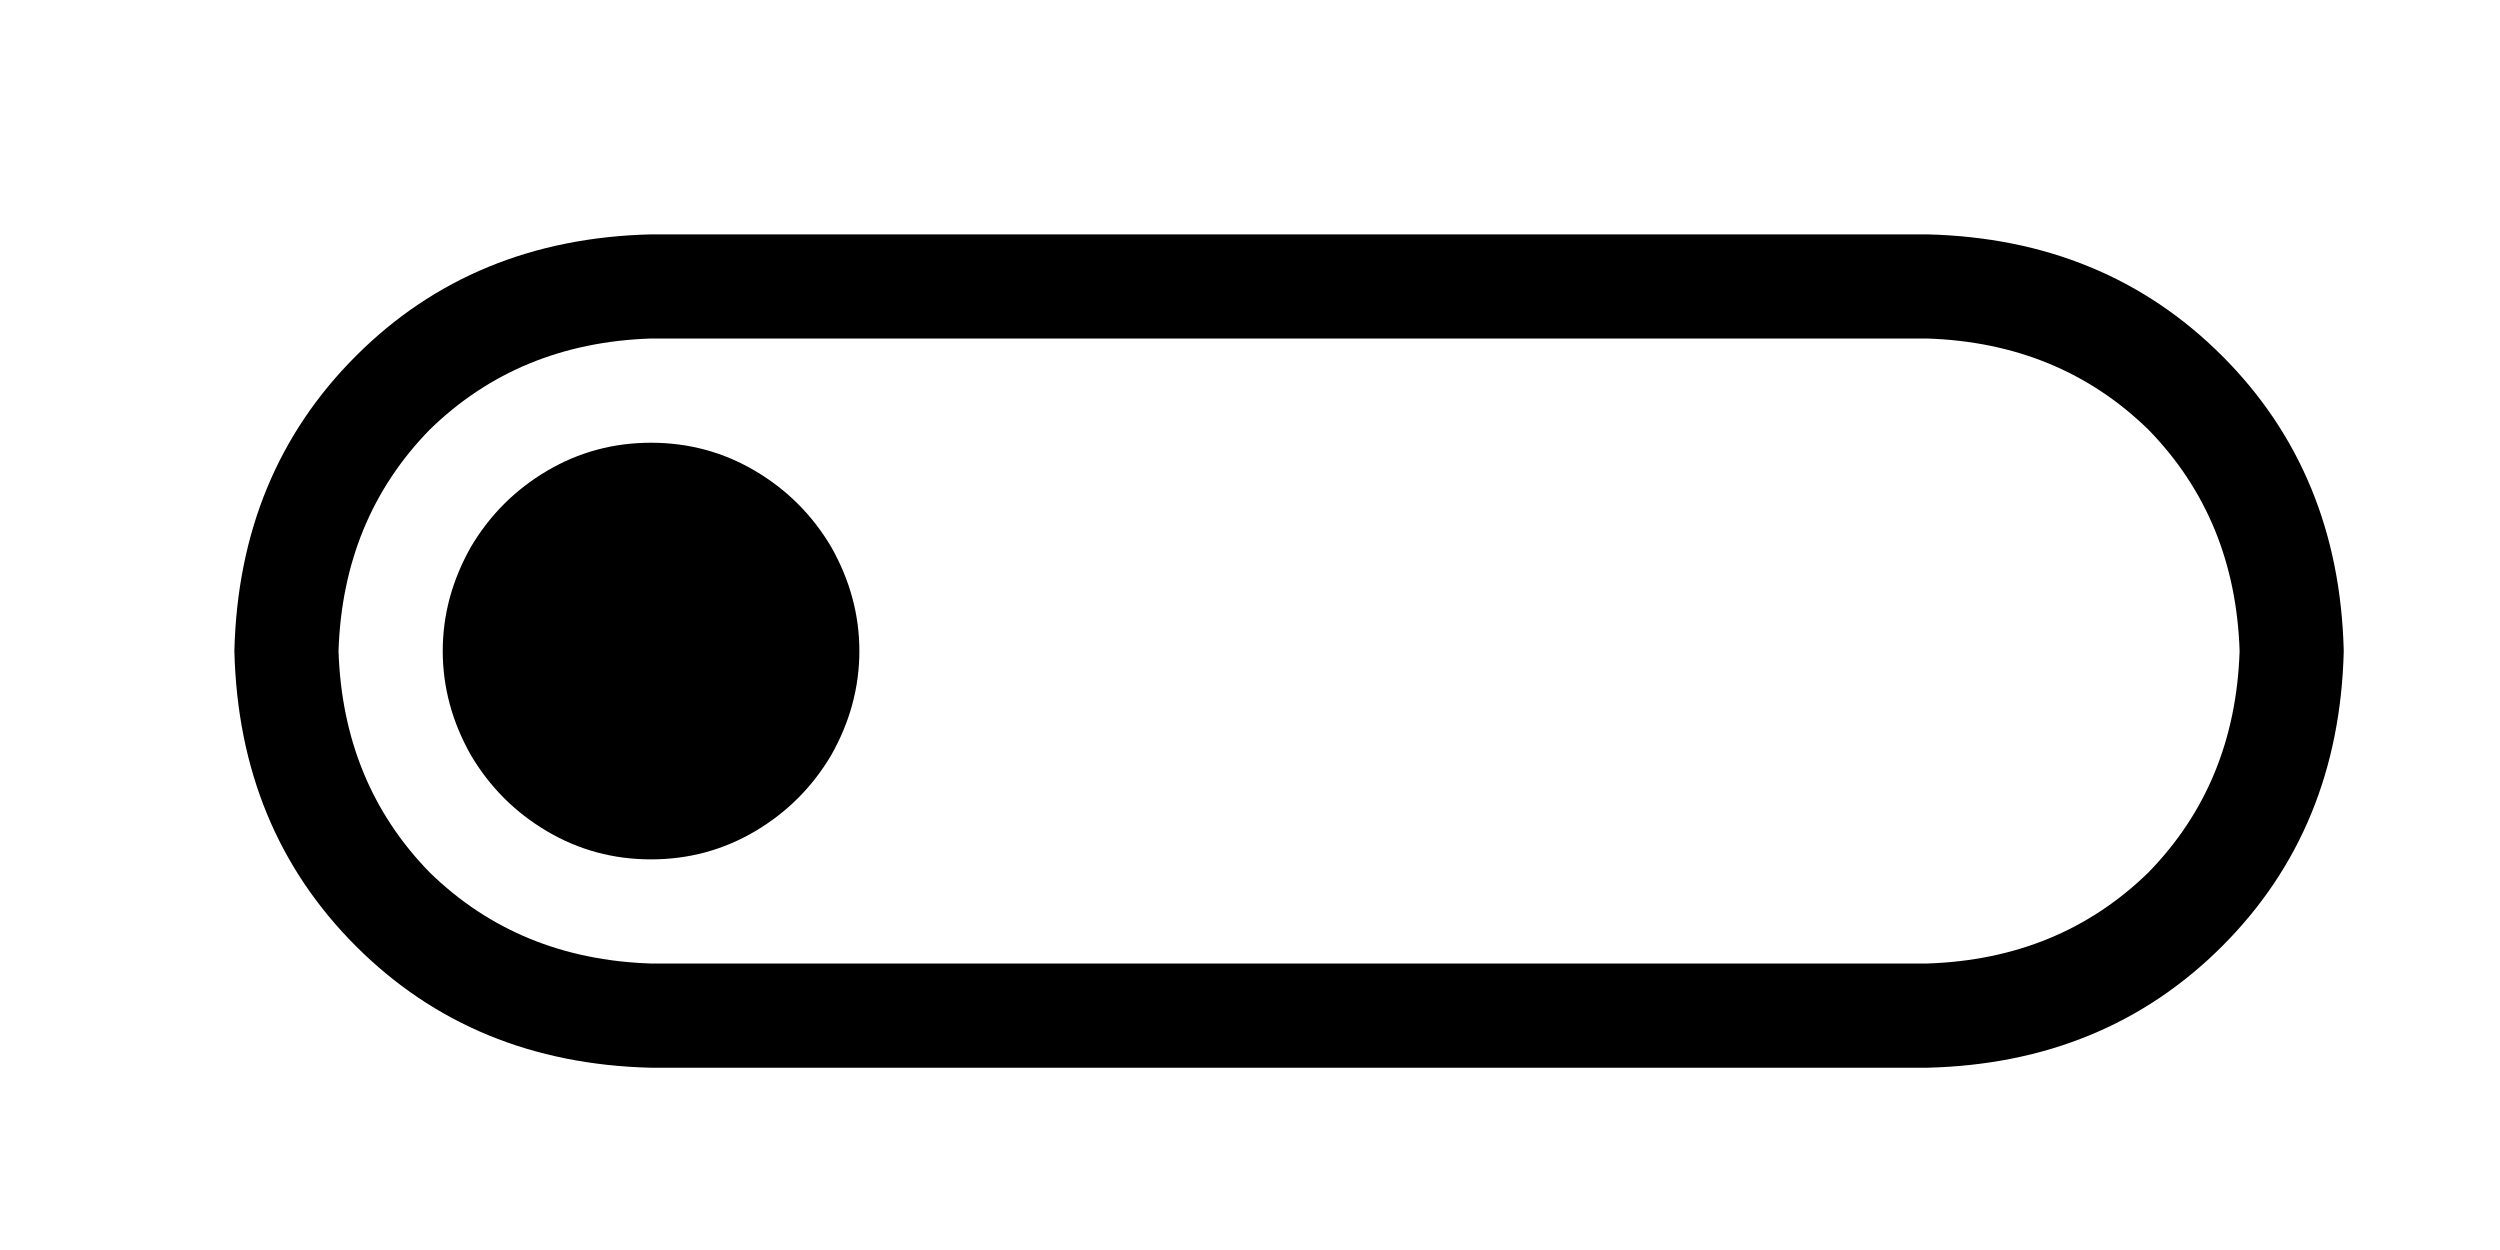 <svg width="32" height="16" viewBox="0 0 32 16" fill="none" xmlns="http://www.w3.org/2000/svg">
<path d="M24.667 4.333C25.796 4.37 26.741 4.759 27.5 5.5C28.241 6.259 28.63 7.204 28.667 8.333C28.63 9.463 28.241 10.408 27.5 11.167C26.741 11.908 25.796 12.296 24.667 12.333H8.333C7.204 12.296 6.259 11.908 5.5 11.167C4.759 10.408 4.37 9.463 4.333 8.333C4.37 7.204 4.759 6.259 5.5 5.5C6.259 4.759 7.204 4.37 8.333 4.333H24.667ZM30 8.333C29.963 6.815 29.444 5.556 28.444 4.556C27.444 3.556 26.185 3.037 24.667 3H8.333C6.815 3.037 5.556 3.556 4.556 4.556C3.556 5.556 3.037 6.815 3 8.333C3.037 9.852 3.556 11.111 4.556 12.111C5.556 13.111 6.815 13.63 8.333 13.667H24.667C26.185 13.63 27.444 13.111 28.444 12.111C29.444 11.111 29.963 9.852 30 8.333ZM8.333 11C8.815 11 9.259 10.88 9.667 10.639C10.074 10.398 10.398 10.074 10.639 9.667C10.88 9.241 11 8.796 11 8.333C11 7.87 10.88 7.426 10.639 7C10.398 6.593 10.074 6.269 9.667 6.028C9.259 5.787 8.815 5.667 8.333 5.667C7.852 5.667 7.407 5.787 7 6.028C6.593 6.269 6.269 6.593 6.028 7C5.787 7.426 5.667 7.87 5.667 8.333C5.667 8.796 5.787 9.241 6.028 9.667C6.269 10.074 6.593 10.398 7 10.639C7.407 10.88 7.852 11 8.333 11Z" fill="black"/>
</svg>
